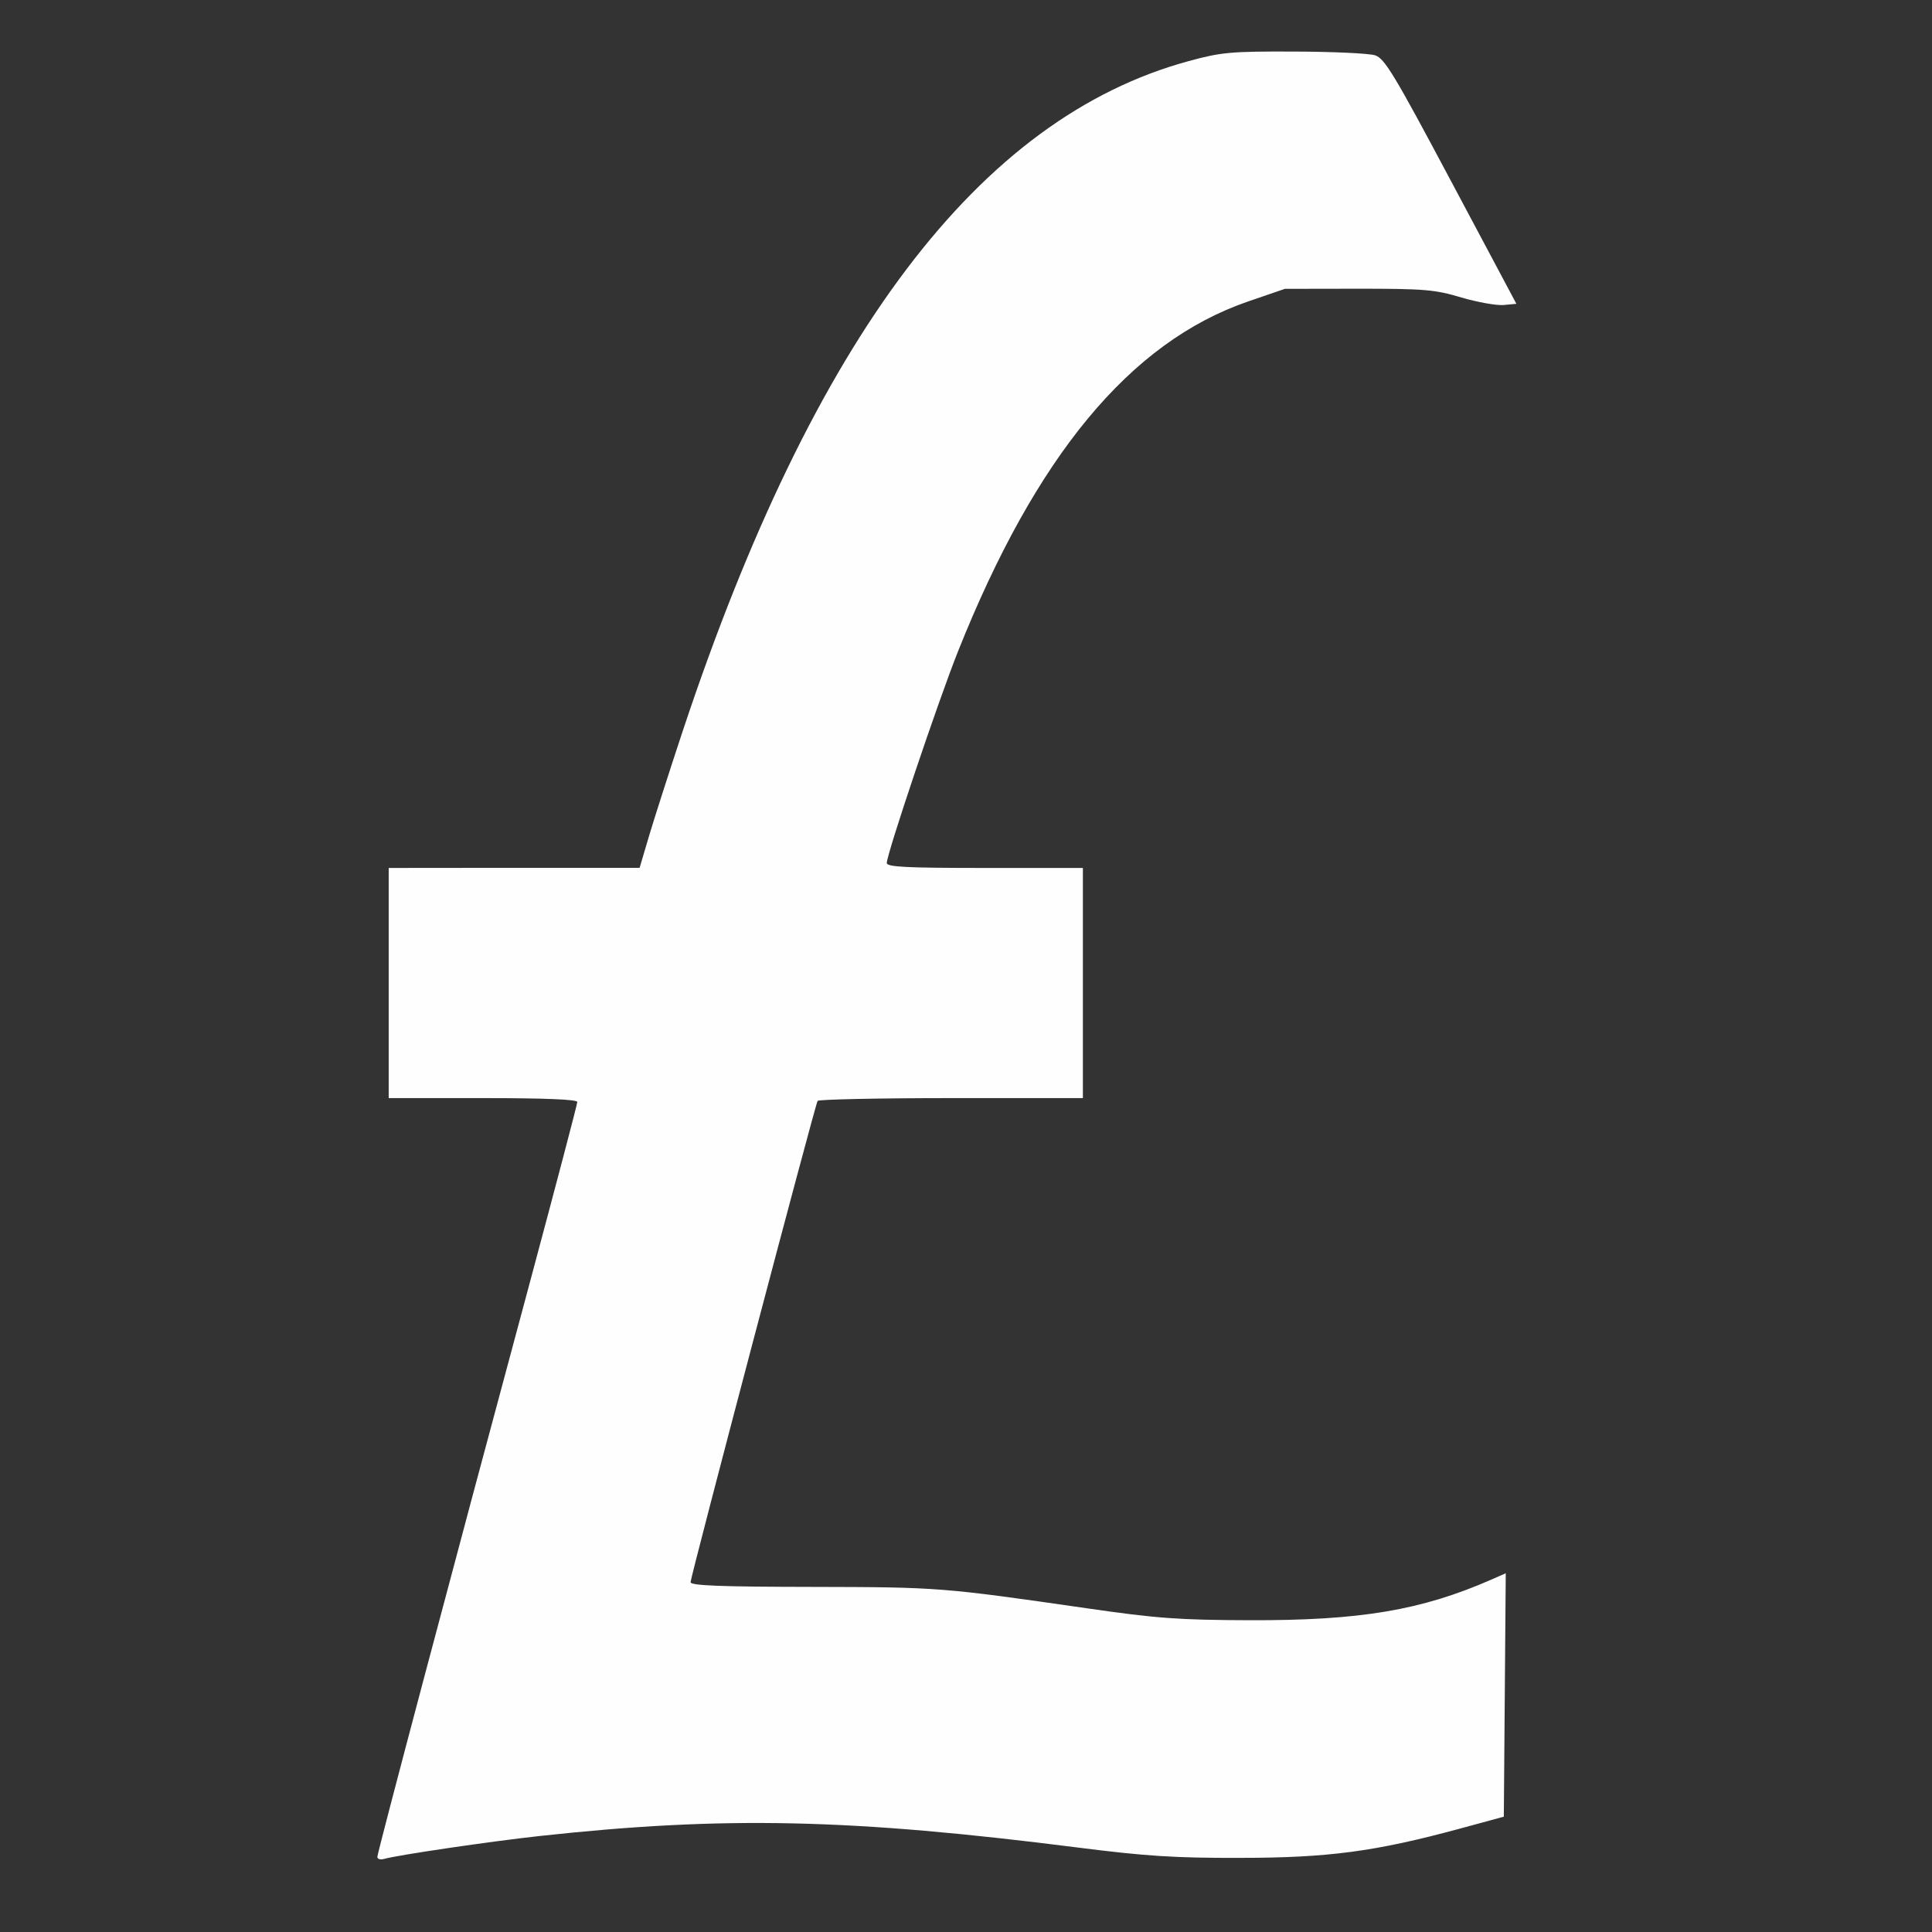 <?xml version="1.0" encoding="UTF-8" standalone="no"?>
<!-- Created with Inkscape (http://www.inkscape.org/) -->

<svg
   version="1.1"
   id="svg2"
   width="1600"
   height="1600"
   viewBox="0 0 1600 1600"
   sodipodi:docname="pound.svg"
   inkscape:version="1.2.2 (732a01da63, 2022-12-09)"
   xmlns:inkscape="http://www.inkscape.org/namespaces/inkscape"
   xmlns:sodipodi="http://sodipodi.sourceforge.net/DTD/sodipodi-0.dtd"
   xmlns="http://www.w3.org/2000/svg"
   xmlns:svg="http://www.w3.org/2000/svg"
   xmlns:rdf="http://www.w3.org/1999/02/22-rdf-syntax-ns#"
   xmlns:cc="http://creativecommons.org/ns#"
   xmlns:dc="http://purl.org/dc/elements/1.1/">
  <rect x="0" y="0" width="1600" height="1600" fill="#333333" stroke="none"/>
  <defs
     id="defs6" />
  <sodipodi:namedview
     pagecolor="#808080"
     bordercolor="#666666"
     borderopacity="1"
     objecttolerance="10"
     gridtolerance="10"
     guidetolerance="10"
     inkscape:pageopacity="0"
     inkscape:pageshadow="2"
     inkscape:window-width="1993"
     inkscape:window-height="1009"
     id="namedview4"
     showgrid="false"
     inkscape:zoom="0.5"
     inkscape:cx="329"
     inkscape:cy="36"
     inkscape:window-x="-8"
     inkscape:window-y="-8"
     inkscape:window-maximized="1"
     inkscape:current-layer="POUND"
     inkscape:showpageshadow="0"
     inkscape:pagecheckerboard="true"
     inkscape:deskcolor="#d1d1d1" />
  <g
     id="POUND"
     transform="matrix(100,0,0,100,0,4.9999997e-5)"
     style="stroke-width:0.011">
    <path
       style="fill:none;stroke-width:0"
       d="M 0,8 V 0 h 8 8 v 8 8 H 8 0 Z m 3.641,7.315 C 4.65,15.156 5.816,15.077 6.75,15.105 c 0.675,0.02 1.091,0.057 2.188,0.197 0.544,0.069 0.797,0.086 1.328,0.086 0.731,1.56e-4 1.122,-0.052 1.819,-0.241 l 0.368,-0.1 0.008,-1.008 0.008,-1.008 -0.118,0.052 C 11.77,13.337 11.264,13.422 10.344,13.419 9.765,13.417 9.579,13.403 9,13.32 7.799,13.146 7.773,13.144 6.727,13.142 5.964,13.141 5.719,13.132 5.719,13.103 5.719,13.058 6.75,9.151 6.77,9.117 6.778,9.104 7.276,9.094 7.877,9.094 H 8.969 V 8.141 7.188 h -0.812 c -0.649,0 -0.812,-0.008 -0.812,-0.041 0,-0.075 0.427,-1.345 0.59,-1.753 C 8.58,3.774 9.36,2.833 10.335,2.497 L 10.641,2.392 11.25,2.391 c 0.546,-4.559e-4 0.634,0.007 0.852,0.072 0.134,0.04 0.291,0.068 0.349,0.062 l 0.106,-0.01 -0.54,-1.014 c -0.472,-0.887 -0.551,-1.018 -0.63,-1.044 -0.05,-0.016 -0.351,-0.03 -0.669,-0.031 -0.527,-0.001 -0.604,0.006 -0.875,0.079 C 8.109,0.978 6.742,2.787 5.658,6.042 5.543,6.389 5.415,6.788 5.373,6.93 L 5.297,7.187 4.258,7.187 3.219,7.188 V 8.141 9.094 H 4 c 0.511,0 0.781,0.011 0.781,0.032 0,0.018 -0.175,0.682 -0.389,1.477 C 3.731,13.059 3.125,15.344 3.125,15.378 c 0,0.018 0.025,0.025 0.055,0.017 0.03,-0.009 0.237,-0.045 0.461,-0.08 z"
       id="path821"
       inkscape:connector-curvature="0" />
    <path
       style="fill:#fefefe;stroke-width:0"
       d="m 3.125,15.378 c 0,-0.034 0.606,-2.319 1.268,-4.776 C 4.606,9.808 4.781,9.143 4.781,9.126 4.781,9.105 4.511,9.094 4,9.094 H 3.219 V 8.141 7.188 L 4.258,7.187 5.297,7.187 5.373,6.93 C 5.415,6.788 5.543,6.389 5.658,6.042 6.742,2.787 8.109,0.978 9.844,0.506 c 0.271,-0.074 0.348,-0.081 0.875,-0.079 0.318,7.9812e-4 0.619,0.015 0.669,0.031 0.079,0.026 0.158,0.157 0.63,1.044 l 0.54,1.014 -0.106,0.01 c -0.058,0.005 -0.215,-0.023 -0.349,-0.062 C 11.884,2.398 11.796,2.391 11.25,2.391 L 10.641,2.392 10.335,2.497 C 9.36,2.833 8.58,3.774 7.934,5.394 7.771,5.802 7.344,7.071 7.344,7.147 c 0,0.033 0.163,0.041 0.812,0.041 h 0.812 V 8.141 9.094 H 7.877 c -0.601,0 -1.098,0.011 -1.106,0.023 -0.021,0.034 -1.052,3.941 -1.052,3.986 2.91e-5,0.028 0.245,0.038 1.008,0.039 1.047,0.002 1.073,0.004 2.273,0.177 0.579,0.084 0.765,0.097 1.344,0.099 0.921,0.003 1.426,-0.082 2.008,-0.337 l 0.118,-0.052 -0.008,1.008 -0.008,1.008 -0.368,0.1 c -0.697,0.189 -1.088,0.241 -1.819,0.241 C 9.735,15.388 9.481,15.371 8.938,15.302 7.046,15.061 6,15.038 4.469,15.205 4.059,15.25 3.29,15.363 3.18,15.395 3.15,15.403 3.125,15.396 3.125,15.378 Z"
       id="path819"
       inkscape:connector-curvature="0" />
  </g>
</svg>
